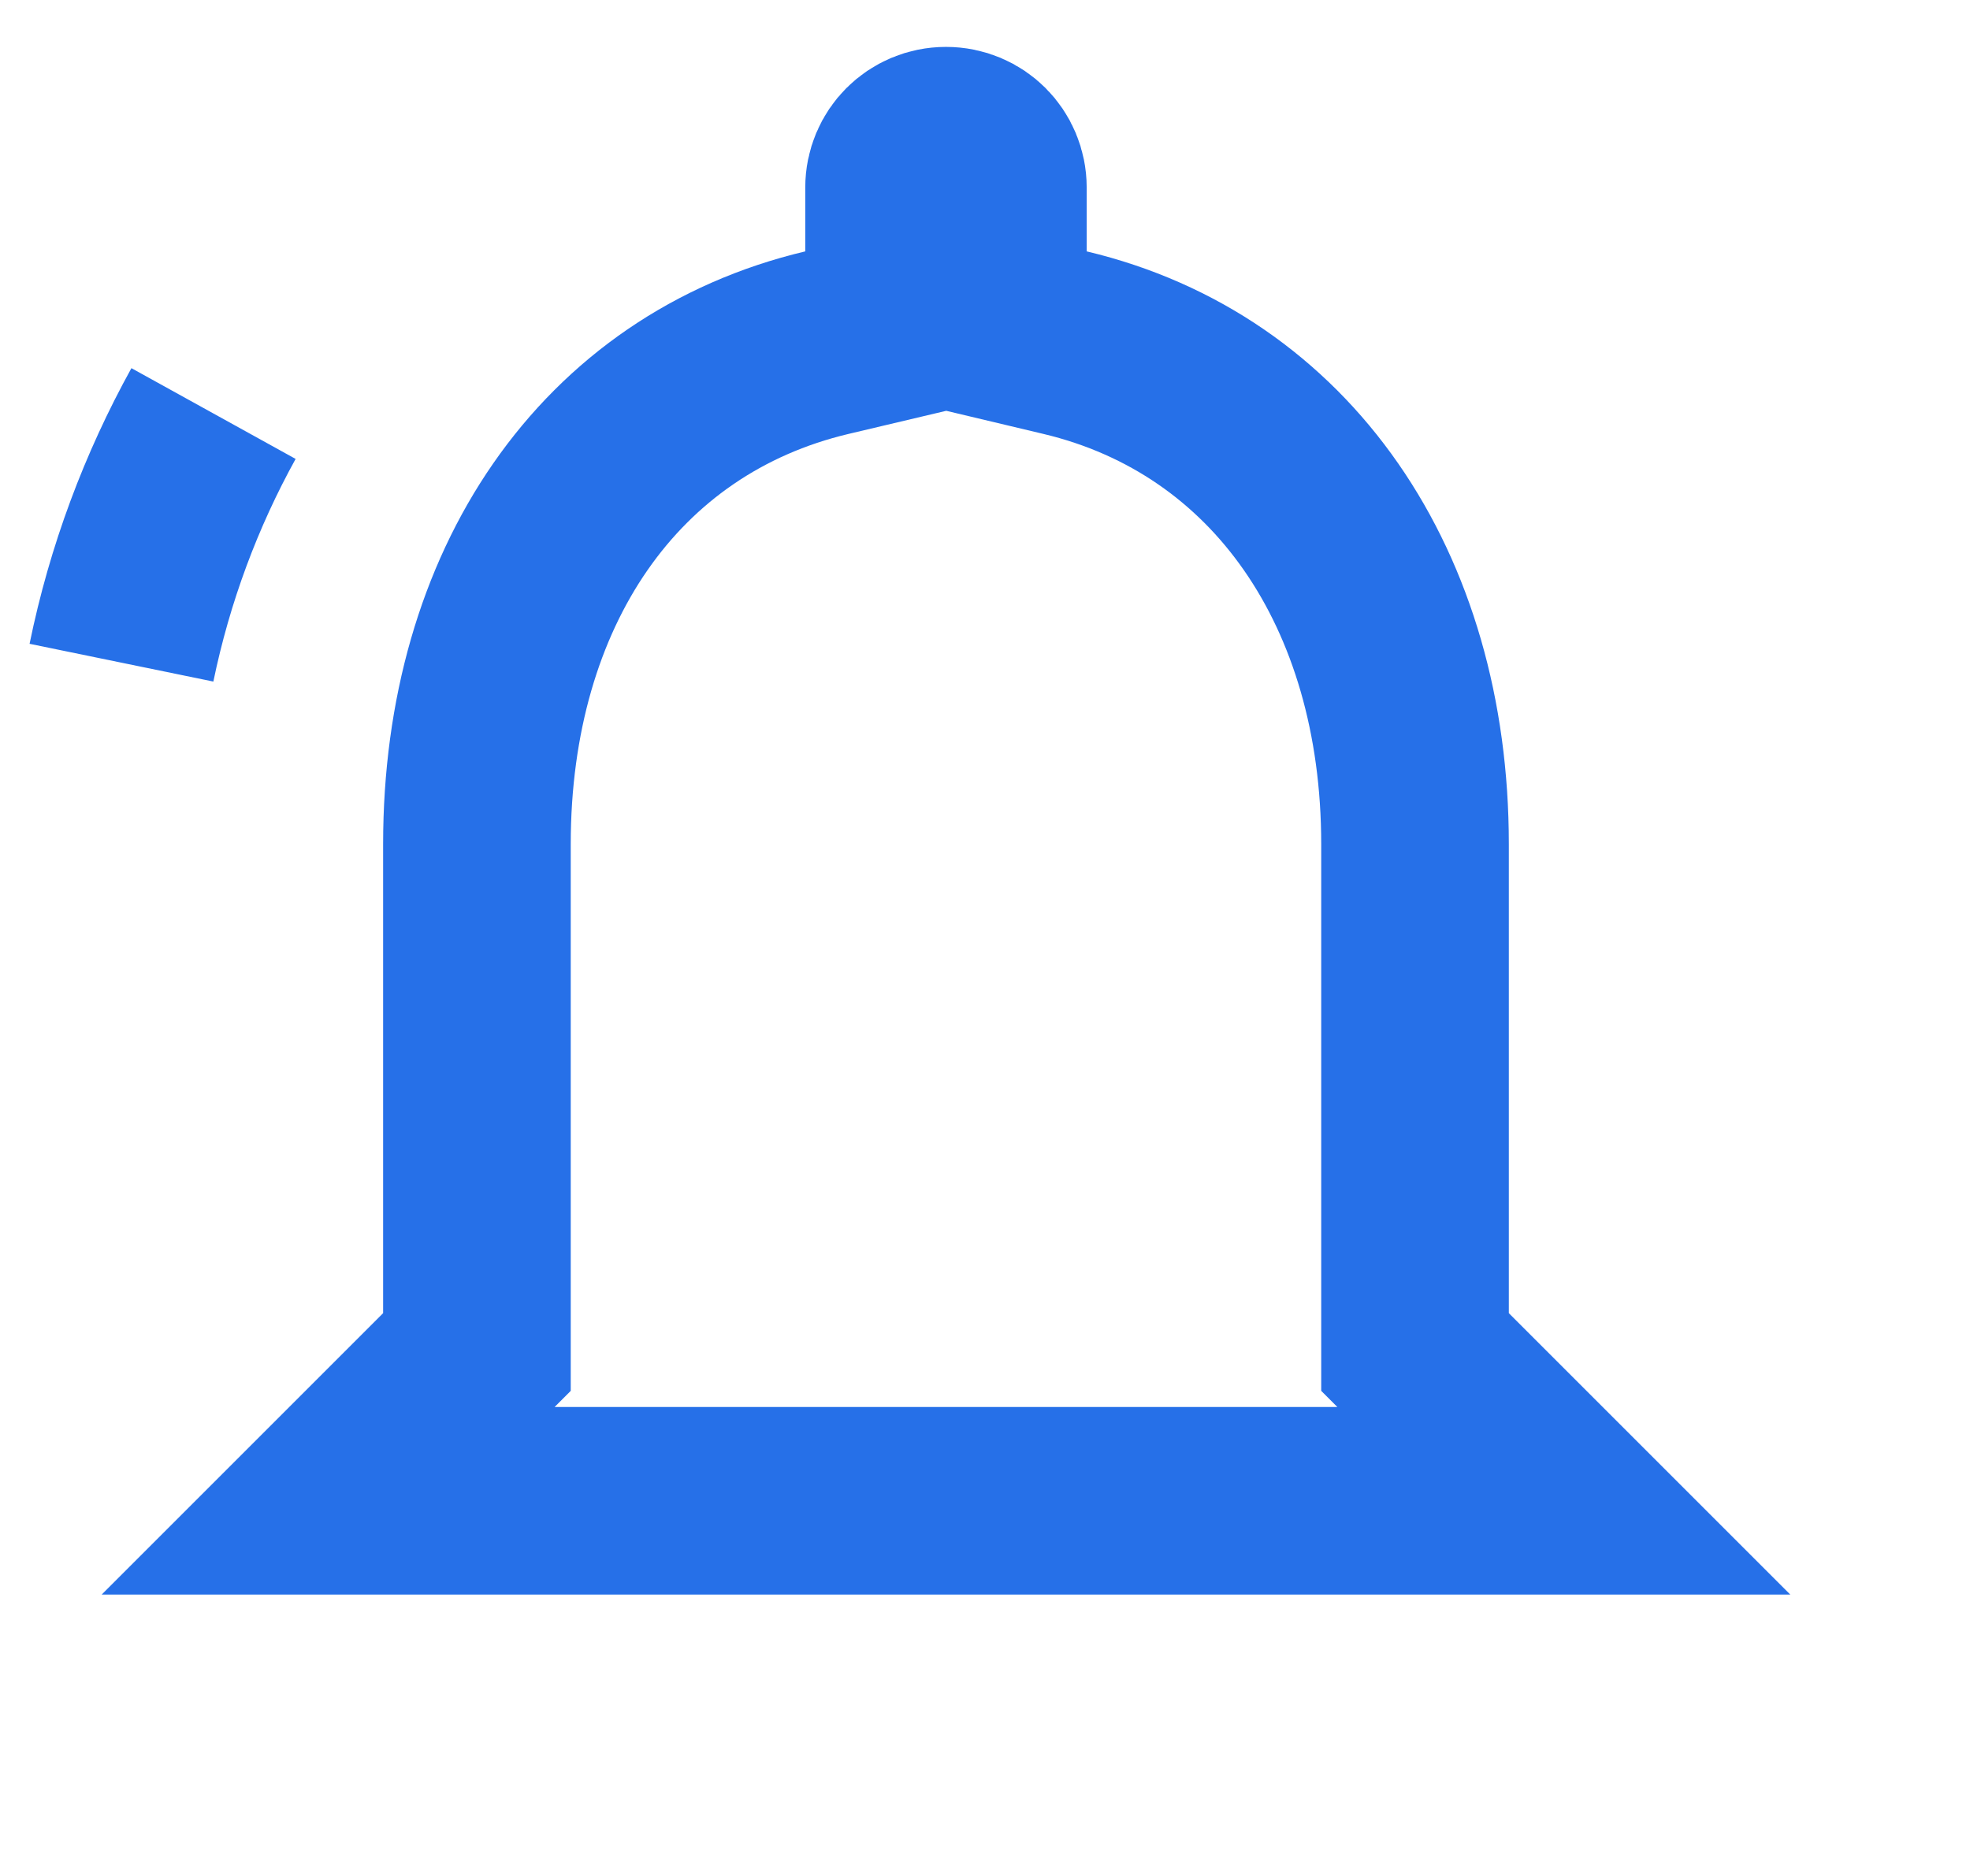 <svg width="21" height="20" viewBox="0 0 21 20" fill="none" xmlns="http://www.w3.org/2000/svg">
<path d="M1.295 7.064C1.488 6.12 1.823 5.228 2.276 4.409C1.824 5.227 1.49 6.12 1.295 7.064ZM16.67 16H3.498L4.791 14.707L5.084 14.414V14V9C5.084 6.269 6.499 4.202 8.815 3.653L9.584 3.471V2.68V2C9.584 1.722 9.807 1.5 10.084 1.5C10.362 1.5 10.584 1.722 10.584 2V2.68V3.47L11.353 3.653C13.661 4.202 15.084 6.28 15.084 9V14V14.414L15.377 14.707L16.67 16Z" stroke="#2670E8" stroke-width="2"/>
</svg>
